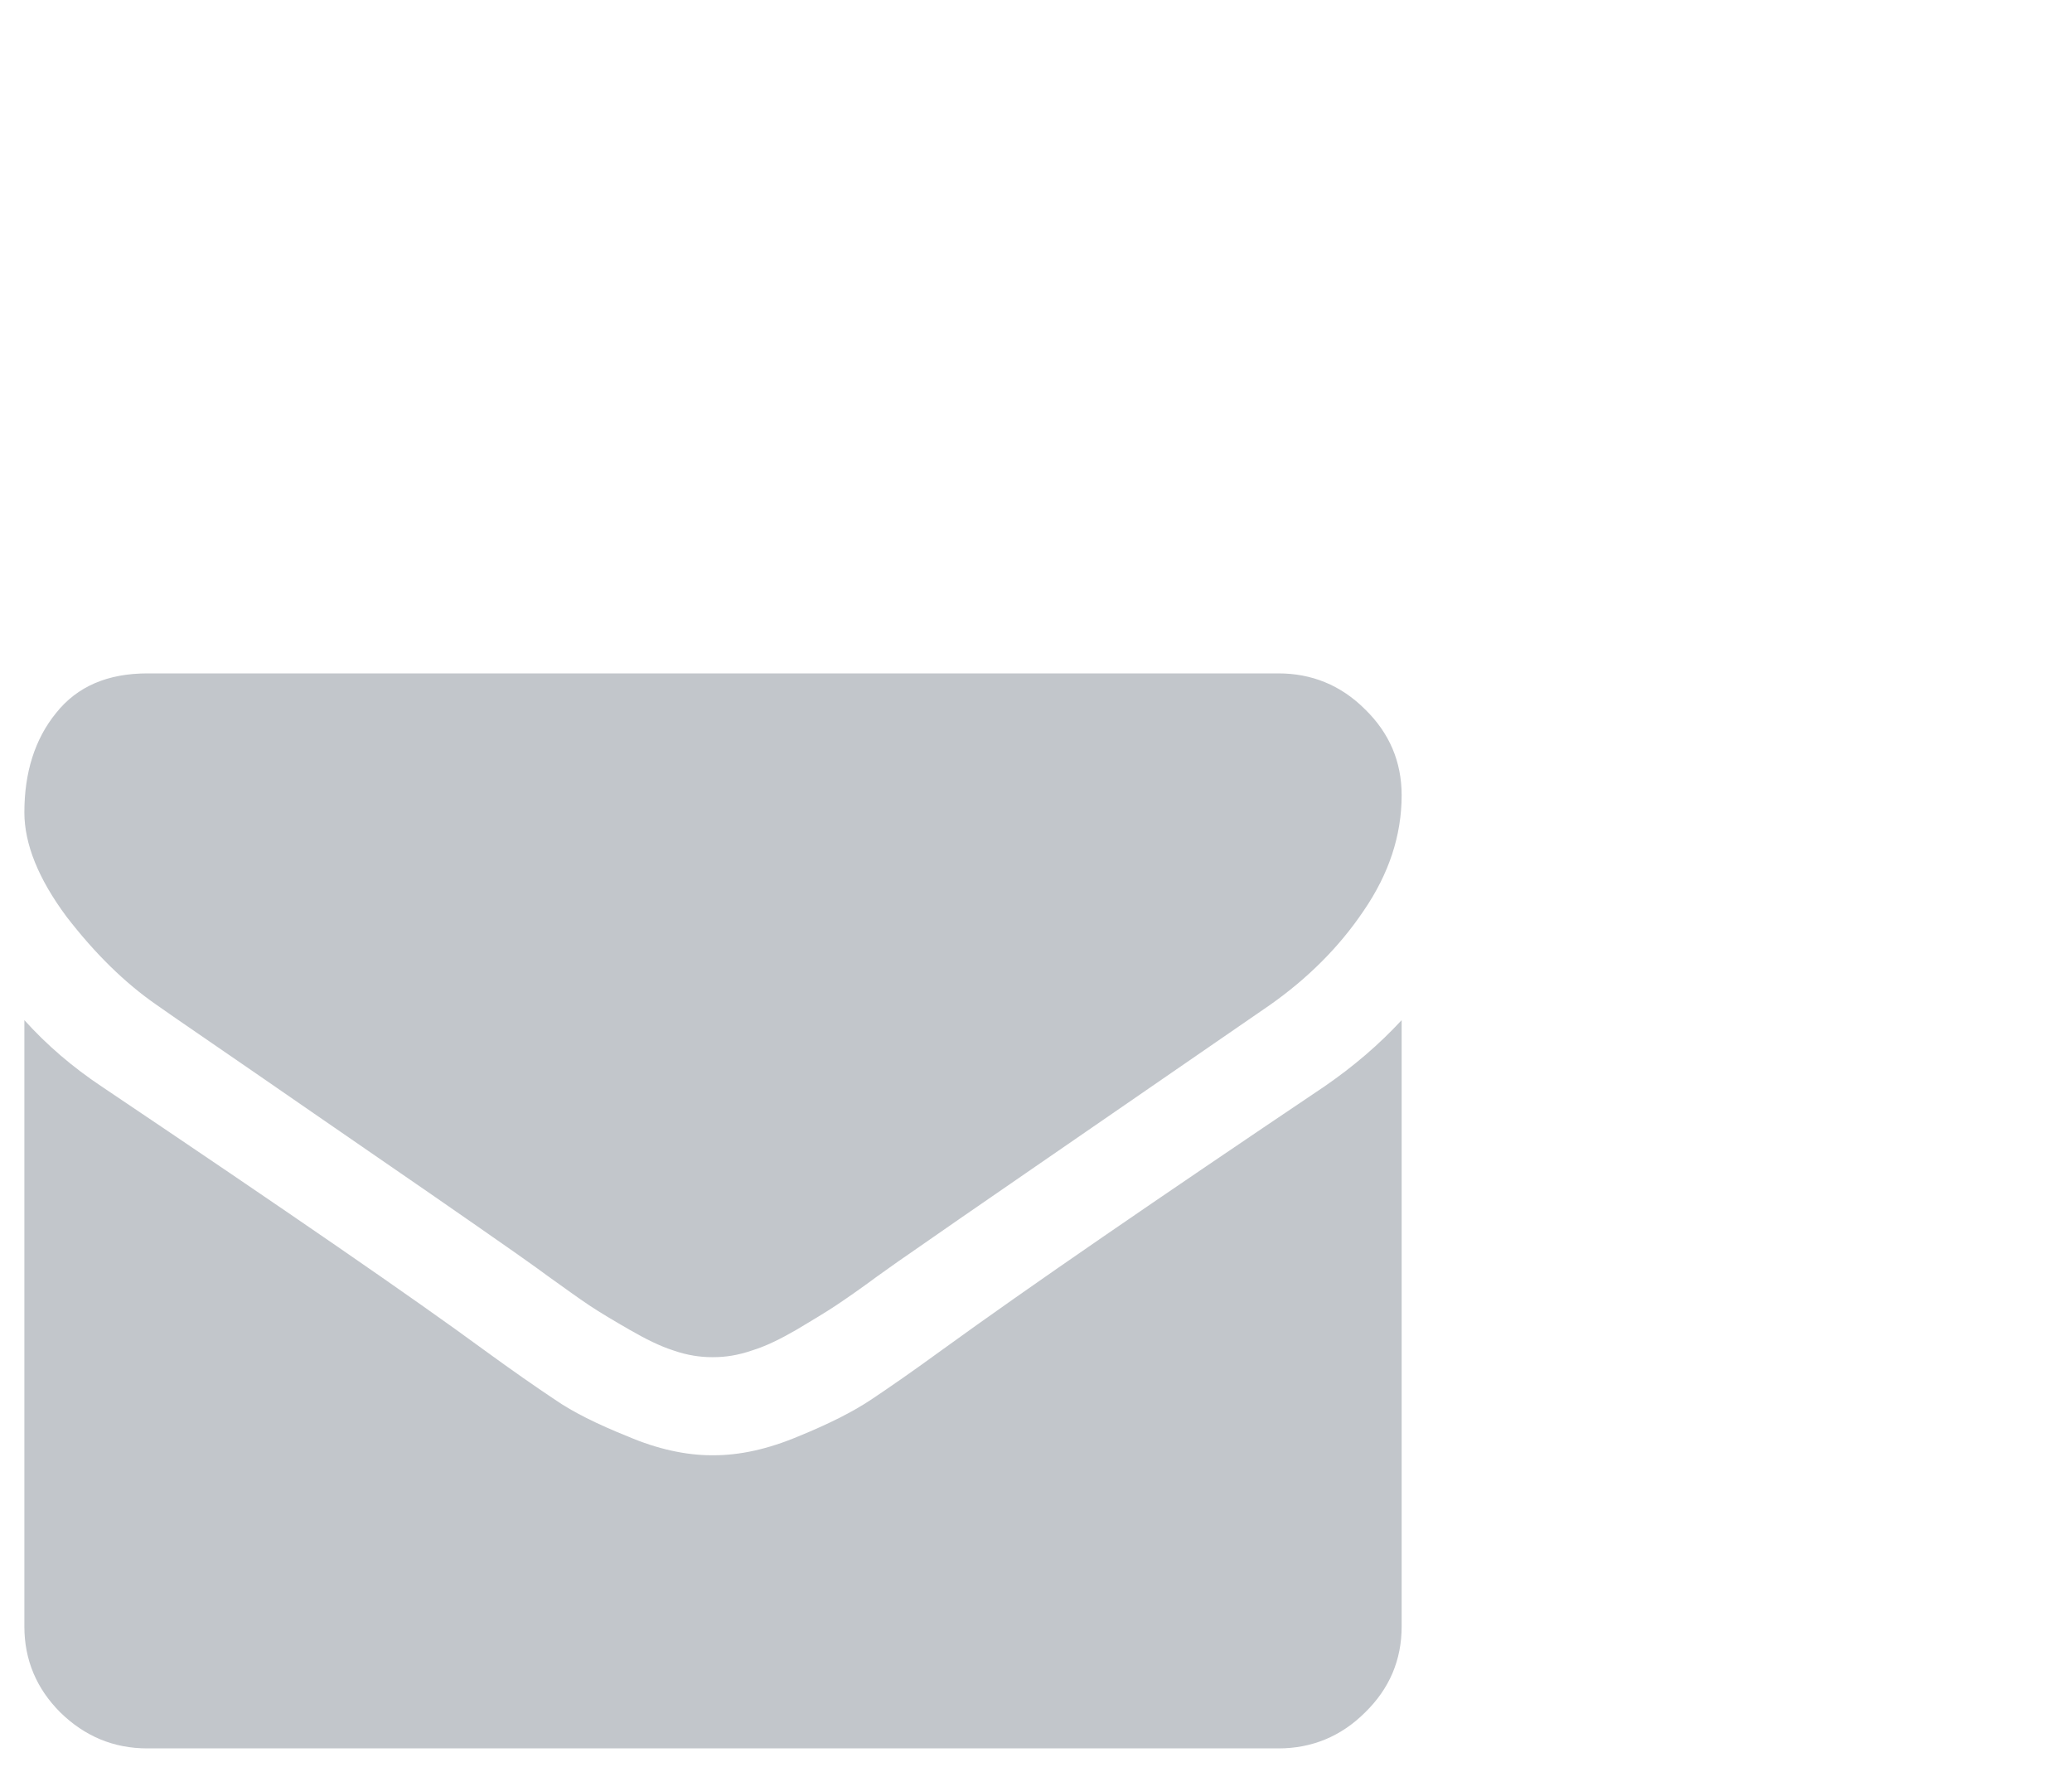 <?xml version="1.0" encoding="utf-8"?>
<svg xmlns="http://www.w3.org/2000/svg"
     xmlns:xlink="http://www.w3.org/1999/xlink"
     width="34px" height="29px" viewBox="0 0 34 29">
    <style type="text/css"><![CDATA[
.style0 {
  font-size: 10px;
  font-family: "Poppins-SemiBold";
  fill: rgb(255,255,255);
}
]]></style>
    <path fillRule="evenodd"
          d="M 22.4 28.1C 22.01 28.49 21.53 28.69 20.98 28.69 20.98 28.69 2.42 28.69 2.42 28.69 1.86 28.69 1.39 28.49 0.99 28.1 0.6 27.71 0.4 27.24 0.4 26.69 0.4 26.69 0.4 16.74 0.4 16.74 0.77 17.15 1.19 17.51 1.67 17.83 4.72 19.88 6.81 21.32 7.94 22.15 8.42 22.5 8.81 22.77 9.11 22.97 9.4 23.17 9.8 23.37 10.3 23.57 10.79 23.78 11.26 23.88 11.68 23.88 11.68 23.88 11.7 23.88 11.7 23.88 11.7 23.88 11.71 23.88 11.71 23.88 12.14 23.88 12.6 23.78 13.1 23.57 13.59 23.37 13.99 23.17 14.29 22.97 14.59 22.77 14.98 22.5 15.46 22.15 16.88 21.12 18.98 19.68 21.73 17.83 22.21 17.5 22.63 17.14 23 16.74 23 16.74 23 26.69 23 26.69 23 27.24 22.8 27.71 22.4 28.1ZM 20.84 16.49C 17.68 18.67 15.71 20.02 14.94 20.56 14.85 20.62 14.68 20.74 14.4 20.94 14.13 21.14 13.9 21.3 13.72 21.42 13.54 21.54 13.32 21.67 13.07 21.82 12.81 21.97 12.57 22.09 12.34 22.16 12.11 22.24 11.9 22.27 11.71 22.27 11.71 22.27 11.7 22.27 11.7 22.27 11.7 22.27 11.68 22.27 11.68 22.27 11.49 22.27 11.28 22.24 11.05 22.16 10.83 22.09 10.59 21.97 10.33 21.82 10.07 21.67 9.85 21.54 9.67 21.42 9.49 21.3 9.27 21.14 8.99 20.94 8.72 20.74 8.54 20.62 8.46 20.56 7.69 20.02 6.59 19.26 5.15 18.27 3.72 17.28 2.85 16.69 2.57 16.49 2.05 16.13 1.56 15.65 1.09 15.04 0.63 14.42 0.4 13.85 0.4 13.33 0.4 12.68 0.57 12.13 0.92 11.7 1.27 11.26 1.77 11.05 2.42 11.05 2.42 11.05 20.98 11.05 20.98 11.05 21.52 11.05 22 11.24 22.4 11.64 22.8 12.03 23 12.5 23 13.05 23 13.71 22.79 14.34 22.38 14.94 21.97 15.55 21.45 16.06 20.84 16.49Z"
          fill="rgb(169,175,181)" opacity="0.70"/>
</svg>

